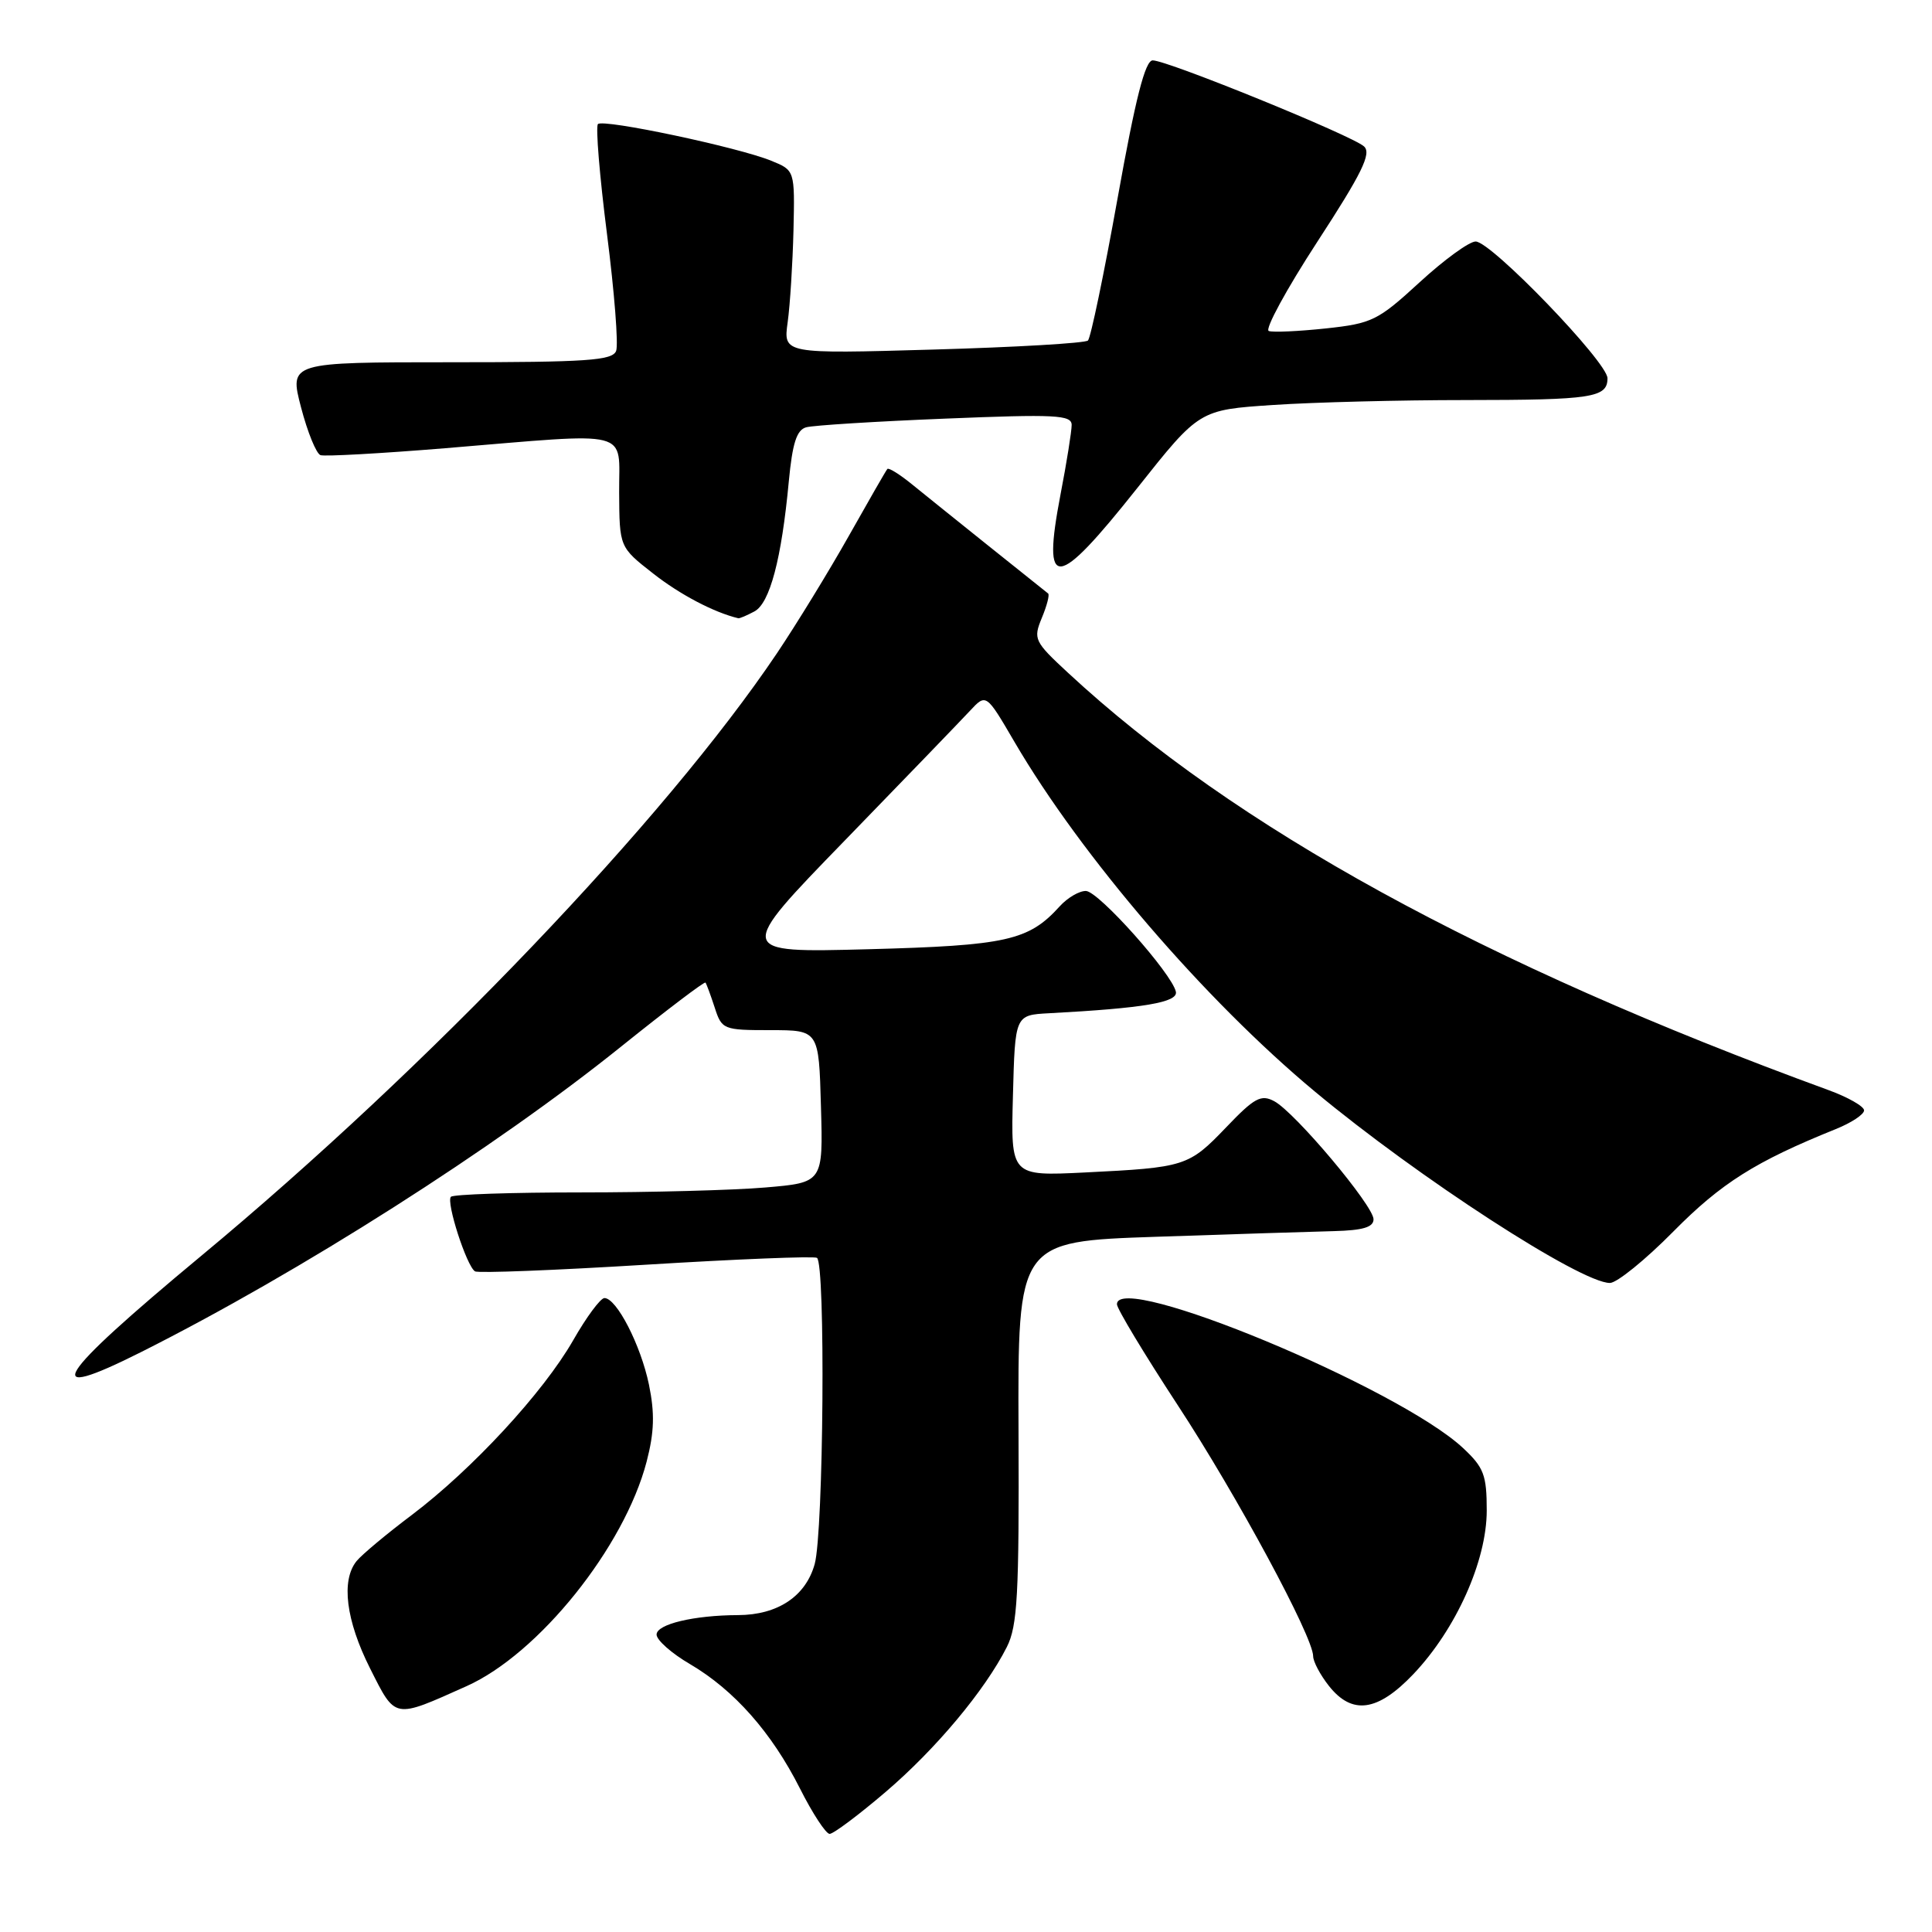 <?xml version="1.0" encoding="UTF-8" standalone="no"?>
<!DOCTYPE svg PUBLIC "-//W3C//DTD SVG 1.1//EN" "http://www.w3.org/Graphics/SVG/1.1/DTD/svg11.dtd" >
<svg xmlns="http://www.w3.org/2000/svg" xmlns:xlink="http://www.w3.org/1999/xlink" version="1.1" viewBox="0 0 256 256">
 <g >
 <path fill="currentColor"
d=" M 117.33 237.46 C 124.00 231.77 130.50 223.99 133.41 218.24 C 134.82 215.45 135.05 211.34 134.96 189.74 C 134.86 164.50 134.86 164.50 153.18 163.88 C 163.26 163.54 173.86 163.20 176.75 163.13 C 180.60 163.03 182.00 162.61 182.00 161.56 C 182.00 159.76 171.60 147.39 168.85 145.92 C 167.10 144.98 166.22 145.45 162.46 149.39 C 157.50 154.56 157.05 154.70 143.72 155.36 C 133.93 155.84 133.93 155.84 134.22 145.17 C 134.50 134.50 134.50 134.50 139.00 134.26 C 151.58 133.59 156.11 132.82 155.81 131.41 C 155.28 128.99 145.59 118.12 143.90 118.06 C 143.03 118.03 141.45 118.95 140.41 120.10 C 136.30 124.64 133.38 125.29 115.00 125.78 C 97.50 126.24 97.50 126.24 111.94 111.37 C 119.88 103.19 127.34 95.46 128.52 94.19 C 130.67 91.88 130.67 91.88 134.42 98.30 C 143.29 113.47 159.63 132.49 174.23 144.64 C 187.91 156.03 209.45 170.00 213.32 170.00 C 214.24 170.00 218.03 166.93 221.74 163.17 C 228.09 156.75 232.61 153.90 243.25 149.61 C 245.31 148.78 247.00 147.67 247.00 147.13 C 247.00 146.60 244.86 145.38 242.25 144.43 C 196.56 127.73 163.65 109.67 141.52 89.15 C 137.04 85.00 136.89 84.68 138.05 81.87 C 138.72 80.26 139.10 78.80 138.88 78.64 C 137.85 77.84 123.34 66.21 120.80 64.14 C 119.20 62.84 117.75 61.94 117.58 62.14 C 117.40 62.34 115.11 66.33 112.48 71.00 C 109.85 75.67 105.55 82.69 102.93 86.59 C 88.09 108.63 56.80 141.39 26.66 166.41 C 7.16 182.61 5.03 186.02 18.75 179.13 C 39.82 168.53 65.57 152.14 82.36 138.63 C 88.34 133.83 93.34 130.03 93.48 130.20 C 93.61 130.36 94.16 131.85 94.70 133.50 C 95.64 136.42 95.84 136.50 102.09 136.50 C 108.50 136.50 108.50 136.50 108.78 146.60 C 109.07 156.70 109.07 156.70 101.38 157.35 C 97.16 157.71 86.19 158.00 77.02 158.00 C 67.84 158.00 60.07 158.26 59.75 158.58 C 59.08 159.25 61.83 167.78 62.94 168.46 C 63.36 168.72 73.55 168.32 85.60 167.58 C 97.64 166.84 107.84 166.43 108.25 166.67 C 109.40 167.35 109.13 202.99 107.95 207.25 C 106.76 211.52 103.05 213.99 97.80 214.01 C 91.95 214.03 87.00 215.21 87.00 216.59 C 87.00 217.32 89.00 219.09 91.44 220.51 C 97.27 223.94 102.24 229.55 105.99 236.97 C 107.66 240.29 109.44 243.00 109.93 243.00 C 110.43 243.00 113.76 240.51 117.33 237.46 Z  M 61.81 223.43 C 71.38 219.15 82.73 205.00 85.68 193.68 C 86.70 189.76 86.77 187.28 85.99 183.47 C 84.90 178.22 81.70 172.00 80.09 172.00 C 79.57 172.00 77.70 174.52 75.94 177.61 C 71.98 184.52 62.56 194.71 54.54 200.76 C 51.22 203.26 47.94 206.00 47.25 206.85 C 45.17 209.41 45.84 214.73 49.04 221.08 C 52.45 227.84 52.10 227.78 61.81 223.43 Z  M 187.28 221.83 C 192.93 215.88 197.00 206.82 197.00 200.15 C 197.00 195.45 196.62 194.45 193.87 191.88 C 185.33 183.90 148.00 168.39 148.00 172.82 C 148.00 173.41 151.63 179.43 156.06 186.20 C 163.90 198.16 174.00 216.89 174.00 219.46 C 174.00 220.16 174.93 221.92 176.07 223.37 C 179.15 227.28 182.53 226.82 187.28 221.83 Z  M 99.96 81.02 C 102.01 79.93 103.56 74.07 104.52 63.79 C 105.00 58.73 105.56 56.97 106.82 56.62 C 107.75 56.36 116.04 55.84 125.25 55.47 C 139.86 54.87 142.00 54.98 142.00 56.31 C 142.00 57.14 141.34 61.30 140.52 65.54 C 138.05 78.45 139.88 78.29 150.71 64.65 C 158.91 54.31 158.91 54.31 168.71 53.66 C 174.09 53.30 185.55 53.01 194.17 53.01 C 210.99 53.00 213.00 52.69 213.00 50.12 C 213.00 47.99 197.59 32.00 195.53 32.00 C 194.68 32.00 191.34 34.43 188.10 37.41 C 182.58 42.48 181.81 42.86 175.68 43.52 C 172.09 43.90 168.69 44.06 168.12 43.86 C 167.56 43.66 170.45 38.34 174.55 32.04 C 180.45 22.98 181.75 20.34 180.75 19.41 C 179.25 18.00 154.70 8.00 152.74 8.00 C 151.74 8.00 150.46 13.02 148.09 26.25 C 146.29 36.29 144.52 44.78 144.16 45.12 C 143.80 45.47 134.57 46.01 123.64 46.32 C 103.79 46.89 103.79 46.89 104.37 42.70 C 104.69 40.39 105.03 34.92 105.14 30.54 C 105.32 22.57 105.32 22.57 102.19 21.30 C 97.82 19.51 79.94 15.73 79.23 16.44 C 78.91 16.76 79.45 23.32 80.43 31.01 C 81.41 38.70 81.96 45.67 81.64 46.50 C 81.15 47.77 77.78 48.00 59.70 48.00 C 38.33 48.00 38.33 48.00 39.89 53.98 C 40.75 57.27 41.91 60.12 42.47 60.31 C 43.04 60.50 50.47 60.09 59.00 59.39 C 84.16 57.31 81.99 56.76 82.04 65.25 C 82.08 72.50 82.08 72.50 86.54 75.99 C 90.09 78.78 94.60 81.15 97.82 81.92 C 97.99 81.97 98.95 81.56 99.96 81.02 Z "/>
</g>
</svg>